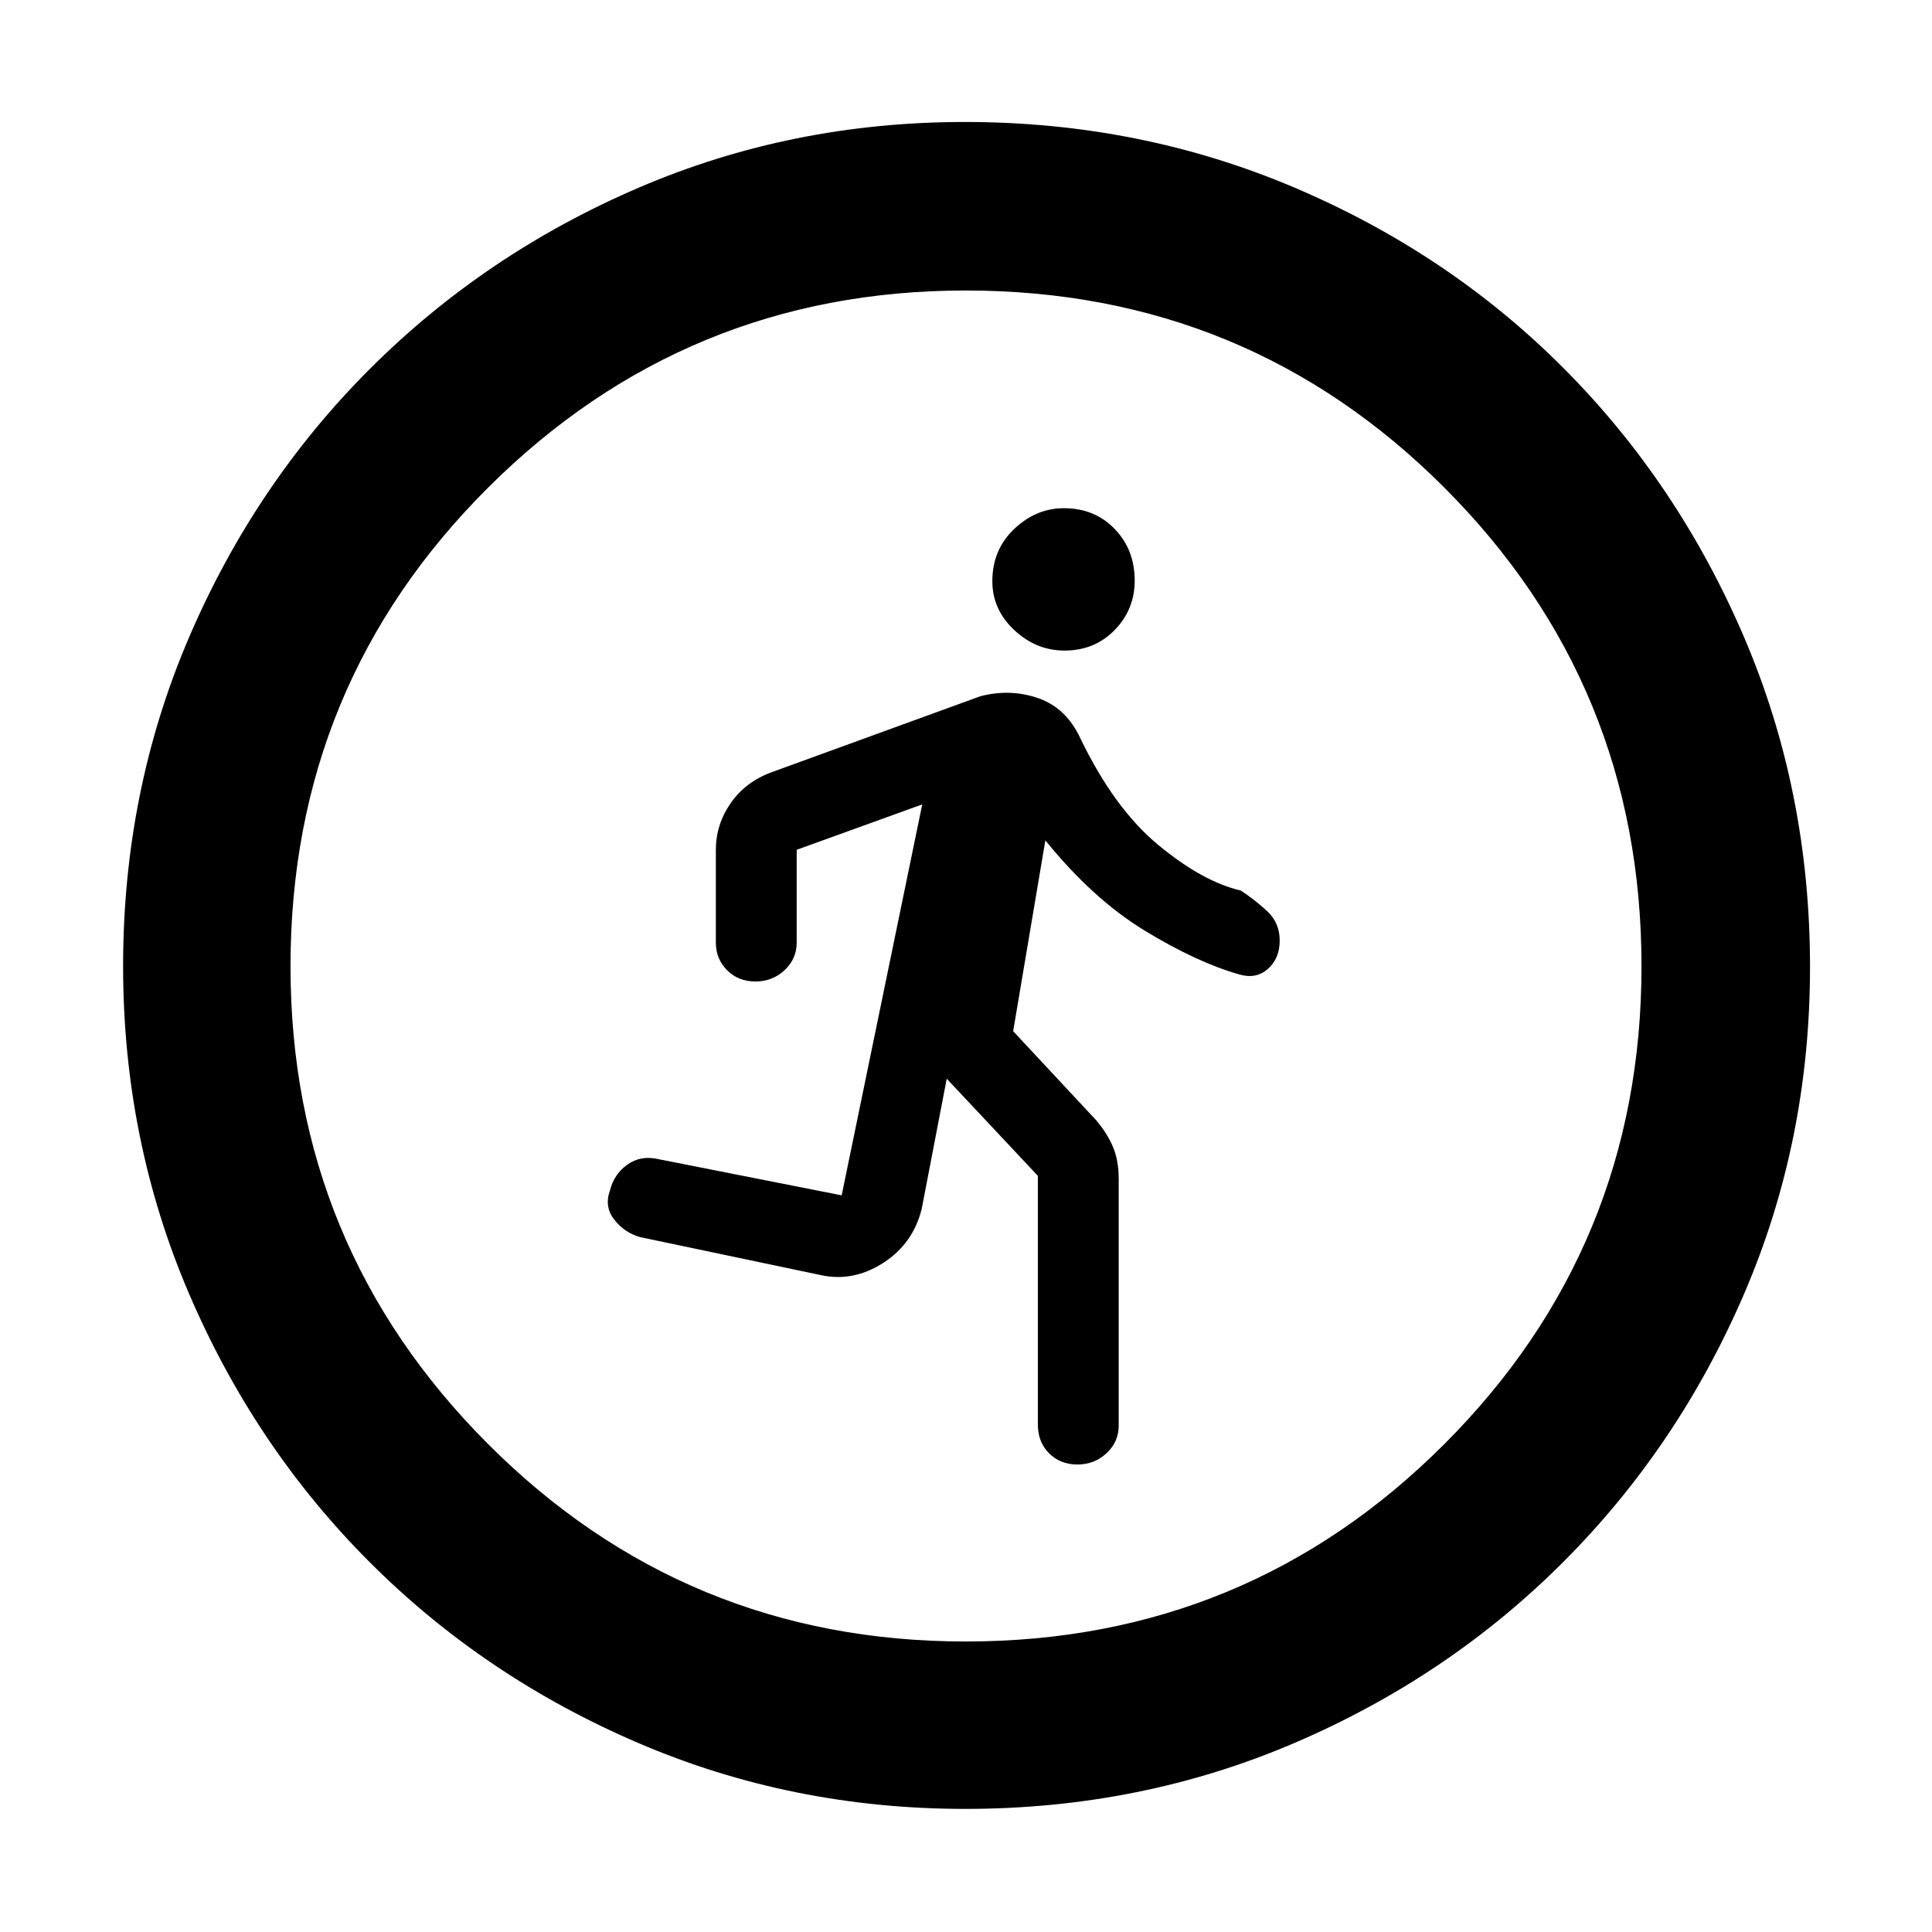 <svg xmlns="http://www.w3.org/2000/svg" height="48" viewBox="0 -960 960 960" width="48"><path d="M515.7-375.74 470.43-424 458-359.39q-4.24 17.32-19.14 26.92-14.91 9.6-31.08 6.04L318-345.3q-7.63-2.16-12.75-8.65t-2.12-14.66q2-8 8.64-12.72 6.64-4.71 15.33-2.71l91.12 18 40.04-194.26-62.39 22.56v46.13q0 8.07-6.02 13.69-6.01 5.62-14.51 5.62t-14.07-5.62q-5.57-5.62-5.57-13.69v-46.04q0-12.61 7.3-23.17 7.3-10.56 20.09-15.35l104.04-37.87q14.87-3.87 28.79.97 13.92 4.85 20.95 20.03 16.8 34.82 38.75 52.97 21.95 18.16 40.95 22.59 6.98 4.57 13.14 10.3 6.16 5.74 6.16 14.56 0 8.94-5.94 14.13-5.93 5.19-14.36 2.62-21-6-46.79-21.72-25.78-15.71-49.35-44.84l-16 94.82 41.31 44.31q5.62 6.7 8.37 13.39 2.76 6.69 2.76 15.6v122.7q0 8.07-6.02 13.69-6.01 5.62-14.51 5.62t-14.07-5.57q-5.57-5.56-5.57-14.34v-123.53Zm13.22-261q-14.03 0-24.93-10.17-10.9-10.18-10.9-24.31 0-15.62 10.86-25.94 10.86-10.32 24.69-10.32 15.32 0 25.25 10.32 9.94 10.32 9.94 25.65 0 14.34-9.94 24.55-9.93 10.22-24.97 10.22Zm-49.3 575.57q-86.19 0-162.53-32.77-76.34-32.76-133.36-89.79-57.03-57.02-89.79-133.42-32.77-76.39-32.77-162.77 0-87.02 32.77-163.39 32.76-76.37 89.98-133.52 57.21-57.14 133.29-89.85 76.09-32.71 162.22-32.71 87.14 0 163.91 32.66 76.78 32.65 133.63 89.71 56.86 57.05 89.64 133.61 32.78 76.57 32.78 163.87 0 86.26-32.71 162.34t-89.85 133.29q-57.15 57.21-133.59 89.97-76.44 32.77-163.62 32.77Zm.25-83.18q139.74 0 237.76-98.04 98.02-98.03 98.02-237.48 0-139.74-97.89-237.76-97.89-98.02-237.91-98.02-139.02 0-237.26 97.89-98.24 97.89-98.24 237.91 0 139.02 98.04 237.26 98.03 98.24 237.48 98.24Z"/></svg>